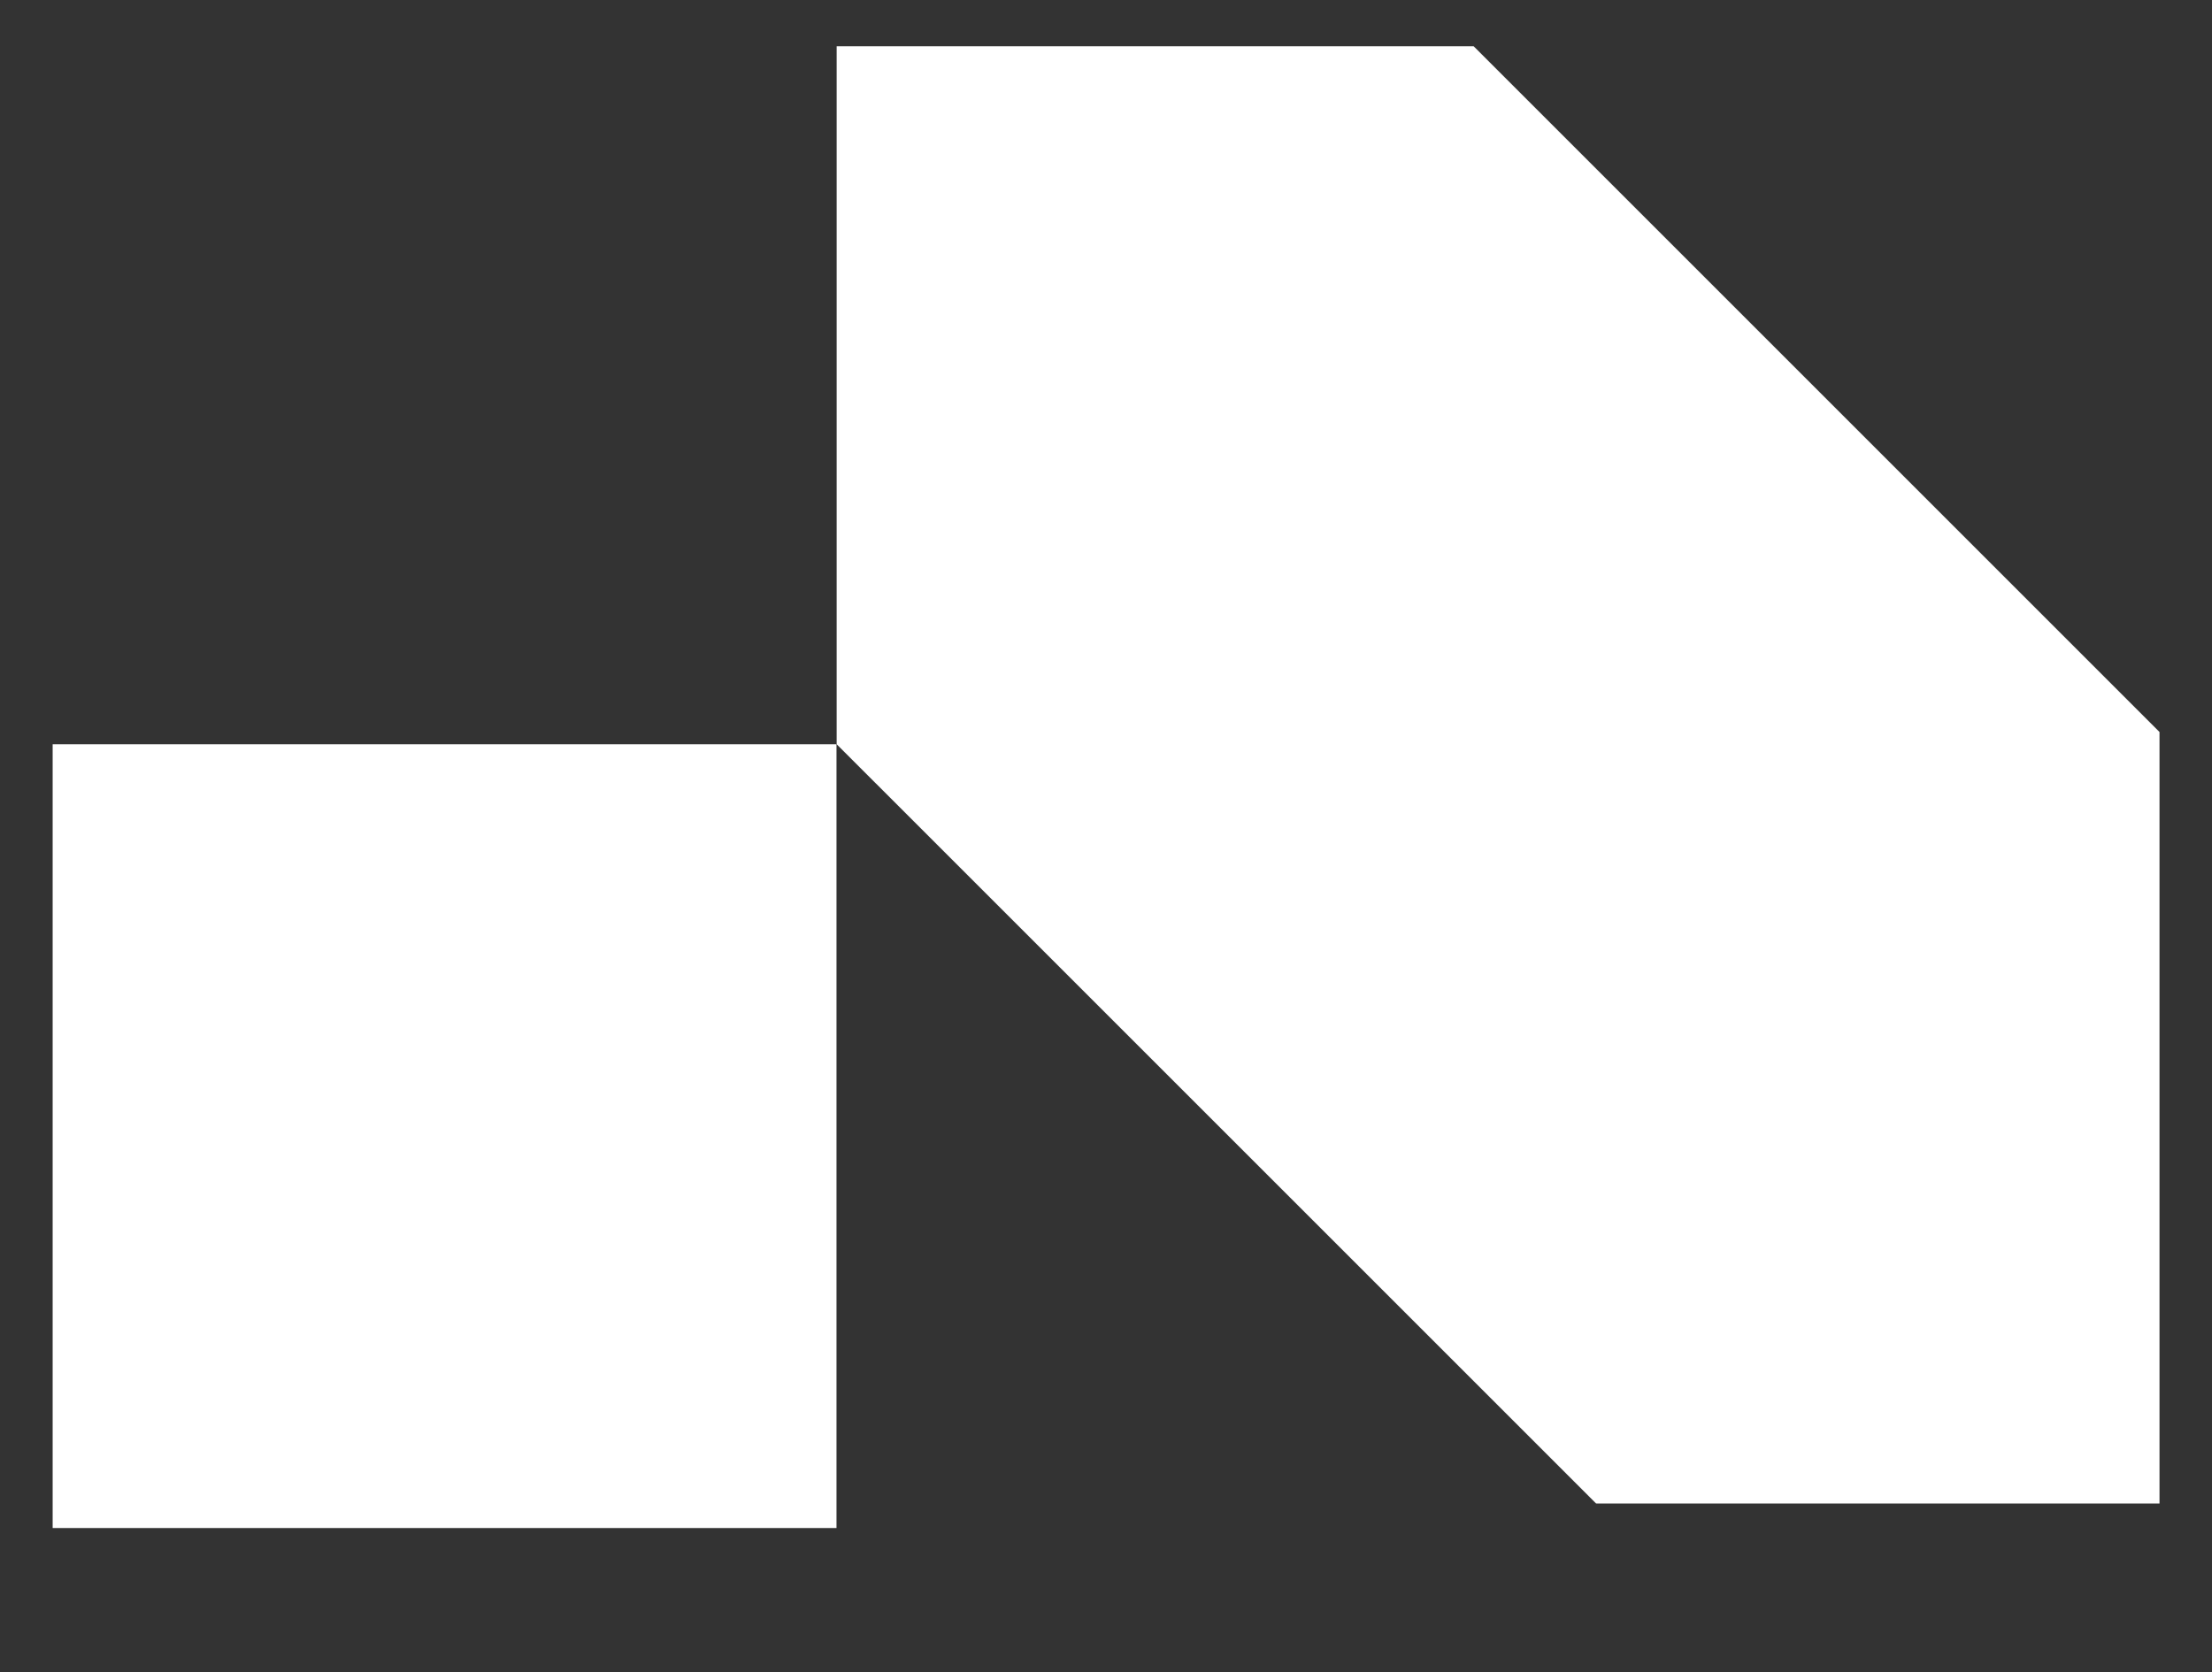 <svg xmlns="http://www.w3.org/2000/svg" width="41" height="31" viewBox="0 0 41 31" fill="none">
<rect x="0" y="0" width="41" height="31" fill="#333333" stroke="none"/>
<g clip-path="url(#clip0_3636_1317)">
<path d="M15.505 13.797H0.976V28.327H15.505V13.797Z" fill="white"/>
<path d="M15.508 0.857V13.797L29.584 27.872H40.027V13.57L27.314 0.857H15.508Z" fill="white"/>
</g>
<defs>
<clipPath id="clip0_3636_1317">
<rect width="41" height="29.286" fill="white" transform="translate(0 0.857)"/>
</clipPath>
</defs>
</svg>
